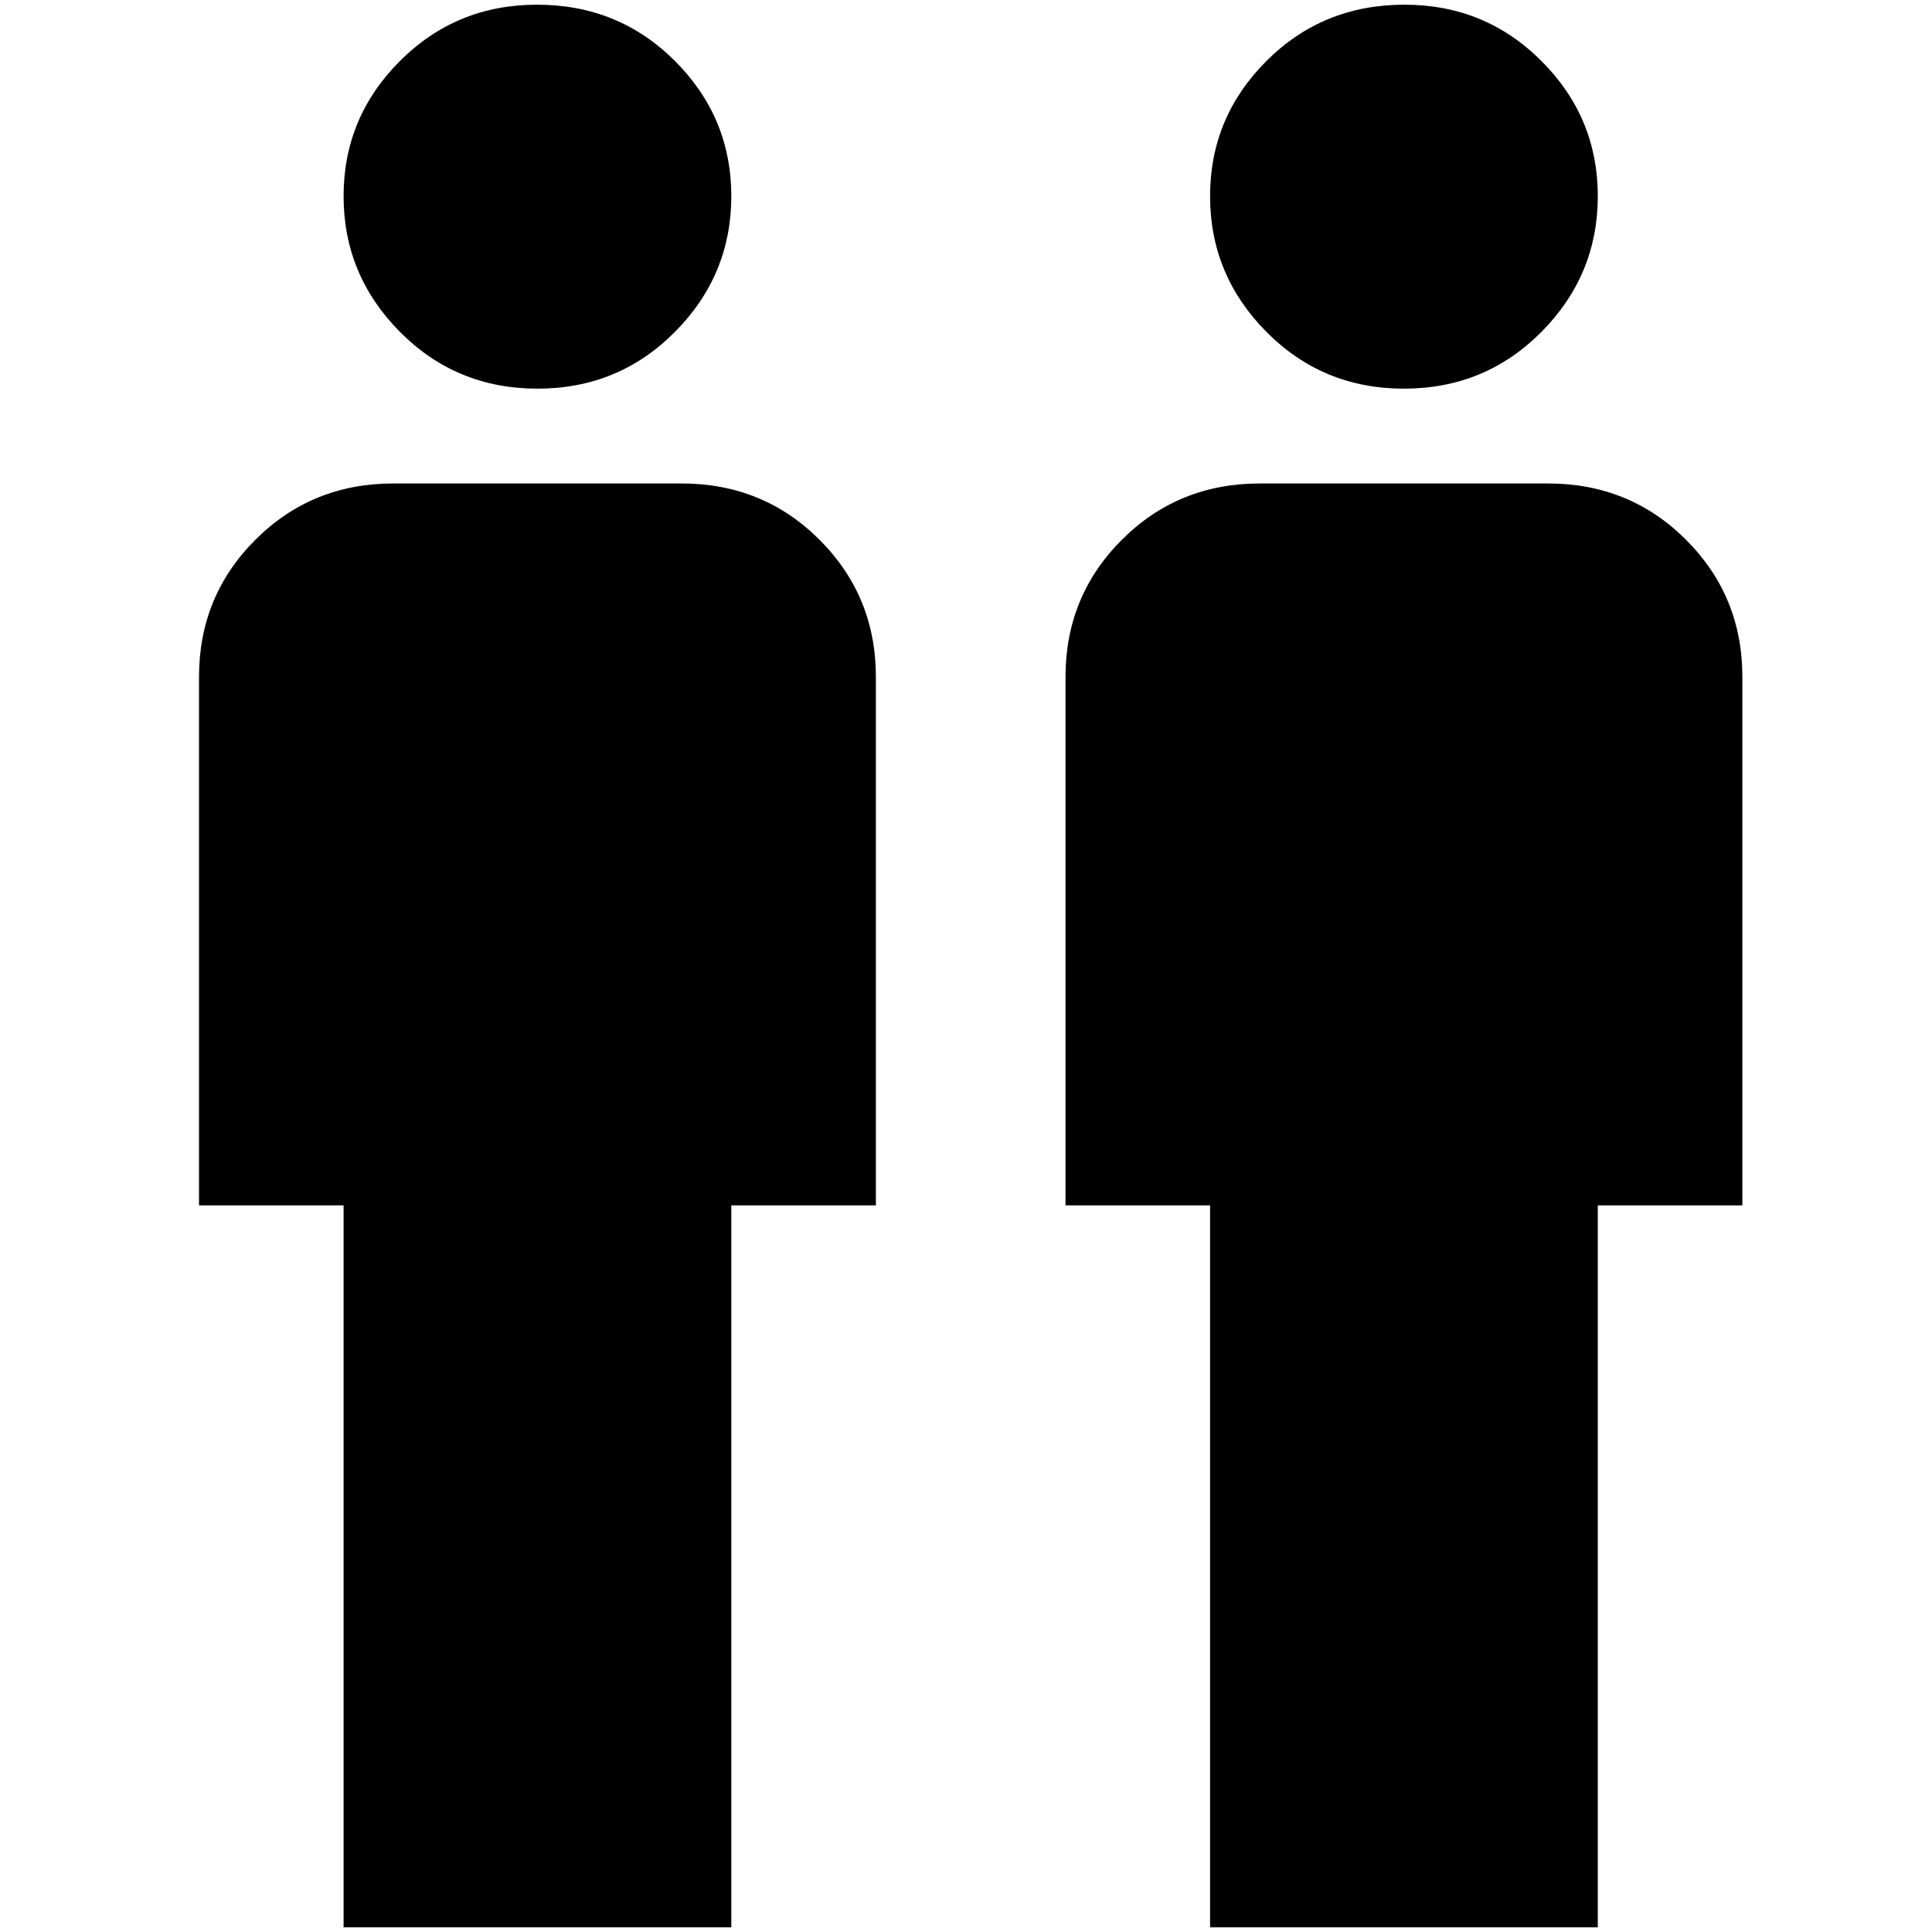 <?xml version="1.0" standalone="no"?>
<!DOCTYPE svg PUBLIC "-//W3C//DTD SVG 1.1//EN" "http://www.w3.org/Graphics/SVG/1.1/DTD/svg11.dtd" >
<svg xmlns="http://www.w3.org/2000/svg" xmlns:xlink="http://www.w3.org/1999/xlink" version="1.1" width="2048" height="2048" viewBox="-10 0 2058 2048">
   <path fill="currentColor"
d="M562 0q87 0 147 60t60 144t-60 144.5t-146.5 60.5t-146.5 -60.5t-60 -144.5t60 -144t146 -60zM409 510h307q87 0 147 60t60 146v563h-154v769h-413v-769h-154v-563q0 -86 60 -146t147 -60zM1486 0q86 0 146 60t60 144t-60 144.5t-146.5 60.5t-146.5 -60.5t-60 -144.5
t60 -144t147 -60zM1332 510h307q87 0 147 60t60 146v563h-154v769h-413v-769h-154v-563q0 -86 60 -146t147 -60z" />
</svg>

